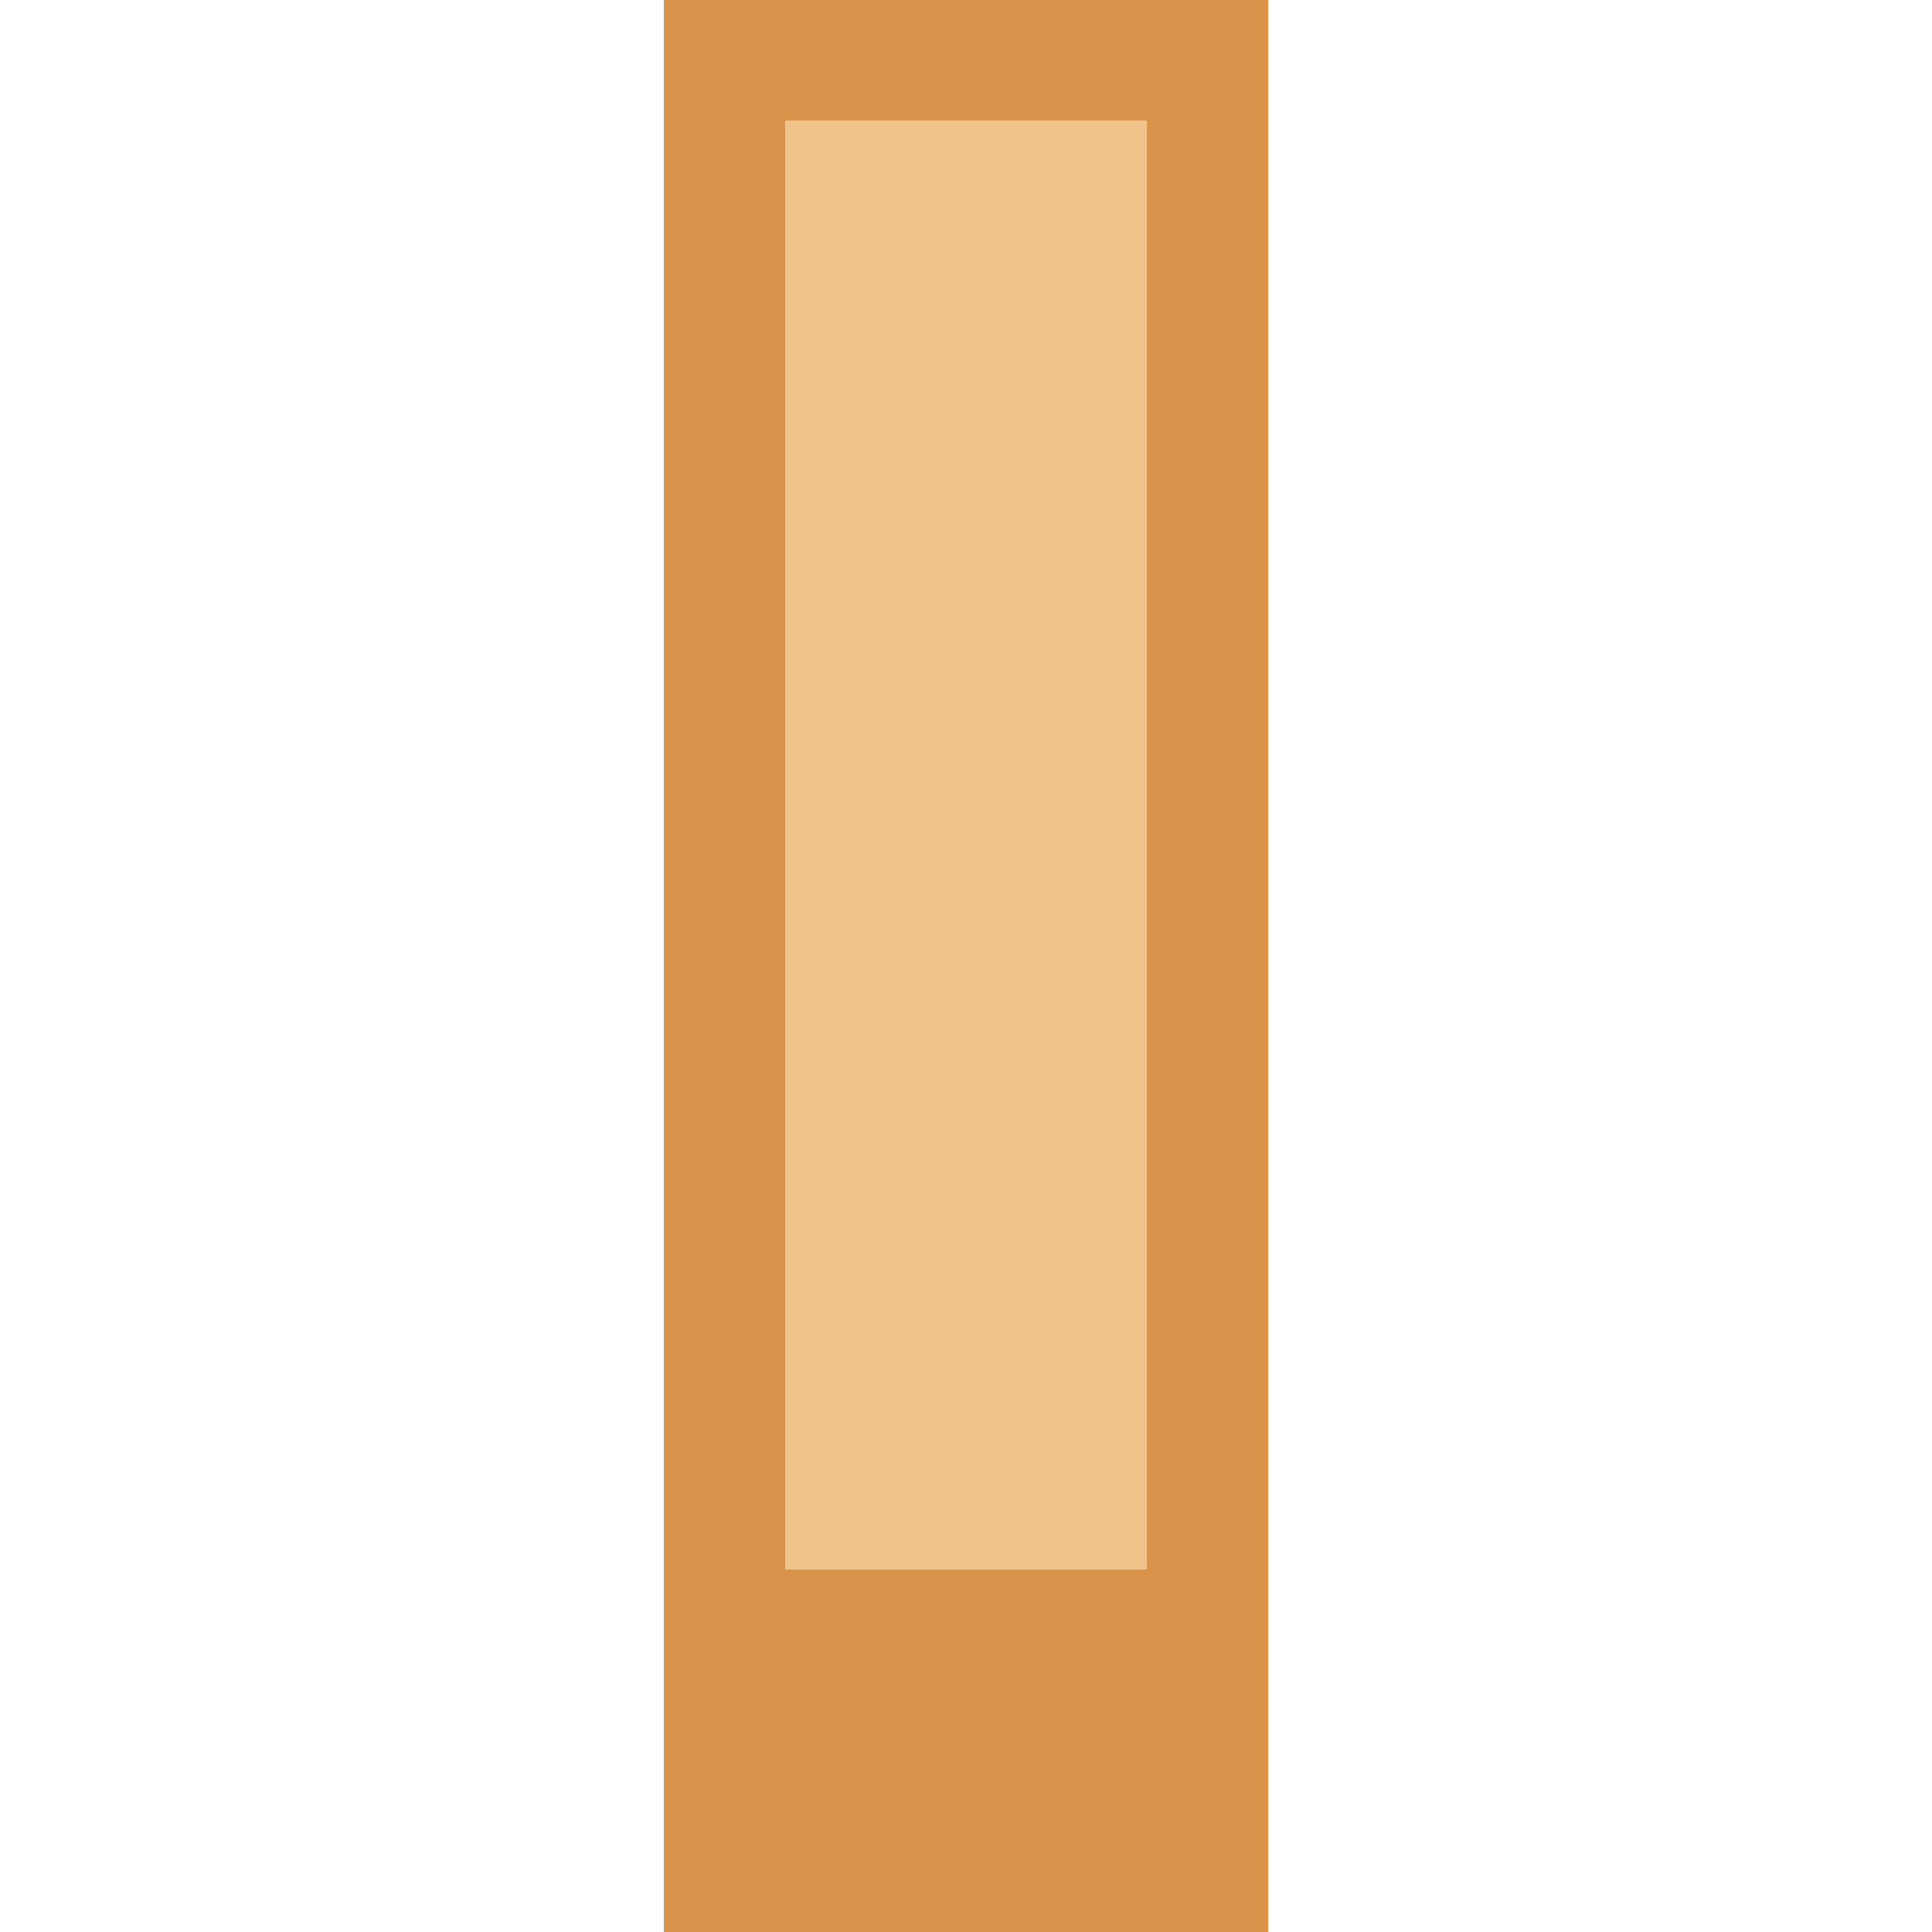 <?xml version="1.0" encoding="UTF-8" standalone="no"?>
<svg
   width="32"
   height="32"
   viewBox="0 0 32 32"
   shape-rendering="crispEdges"
   version="1.1"
   id="svg5"
   sodipodi:docname="tail_down.svg"
   inkscape:version="1.4.2 (f4327f4, 2025-05-13)"
   xmlns:inkscape="http://www.inkscape.org/namespaces/inkscape"
   xmlns:sodipodi="http://sodipodi.sourceforge.net/DTD/sodipodi-0.dtd"
   xmlns="http://www.w3.org/2000/svg"
   xmlns:svg="http://www.w3.org/2000/svg">
  <defs
     id="defs5" />
  <sodipodi:namedview
     id="namedview5"
     pagecolor="#ffffff"
     bordercolor="#000000"
     borderopacity="0.25"
     inkscape:showpageshadow="2"
     inkscape:pageopacity="0.0"
     inkscape:pagecheckerboard="0"
     inkscape:deskcolor="#d1d1d1"
     inkscape:zoom="36.46875"
     inkscape:cx="16"
     inkscape:cy="16"
     inkscape:window-width="2560"
     inkscape:window-height="1369"
     inkscape:window-x="-8"
     inkscape:window-y="-8"
     inkscape:window-maximized="1"
     inkscape:current-layer="svg5" />
  <rect
     x="11"
     y="0"
     width="10"
     height="32"
     fill="#d9934a"
     id="rect1" />
  <rect
     x="13"
     y="2"
     width="6"
     height="24"
     fill="#f0c38b"
     id="rect2" />
</svg>
